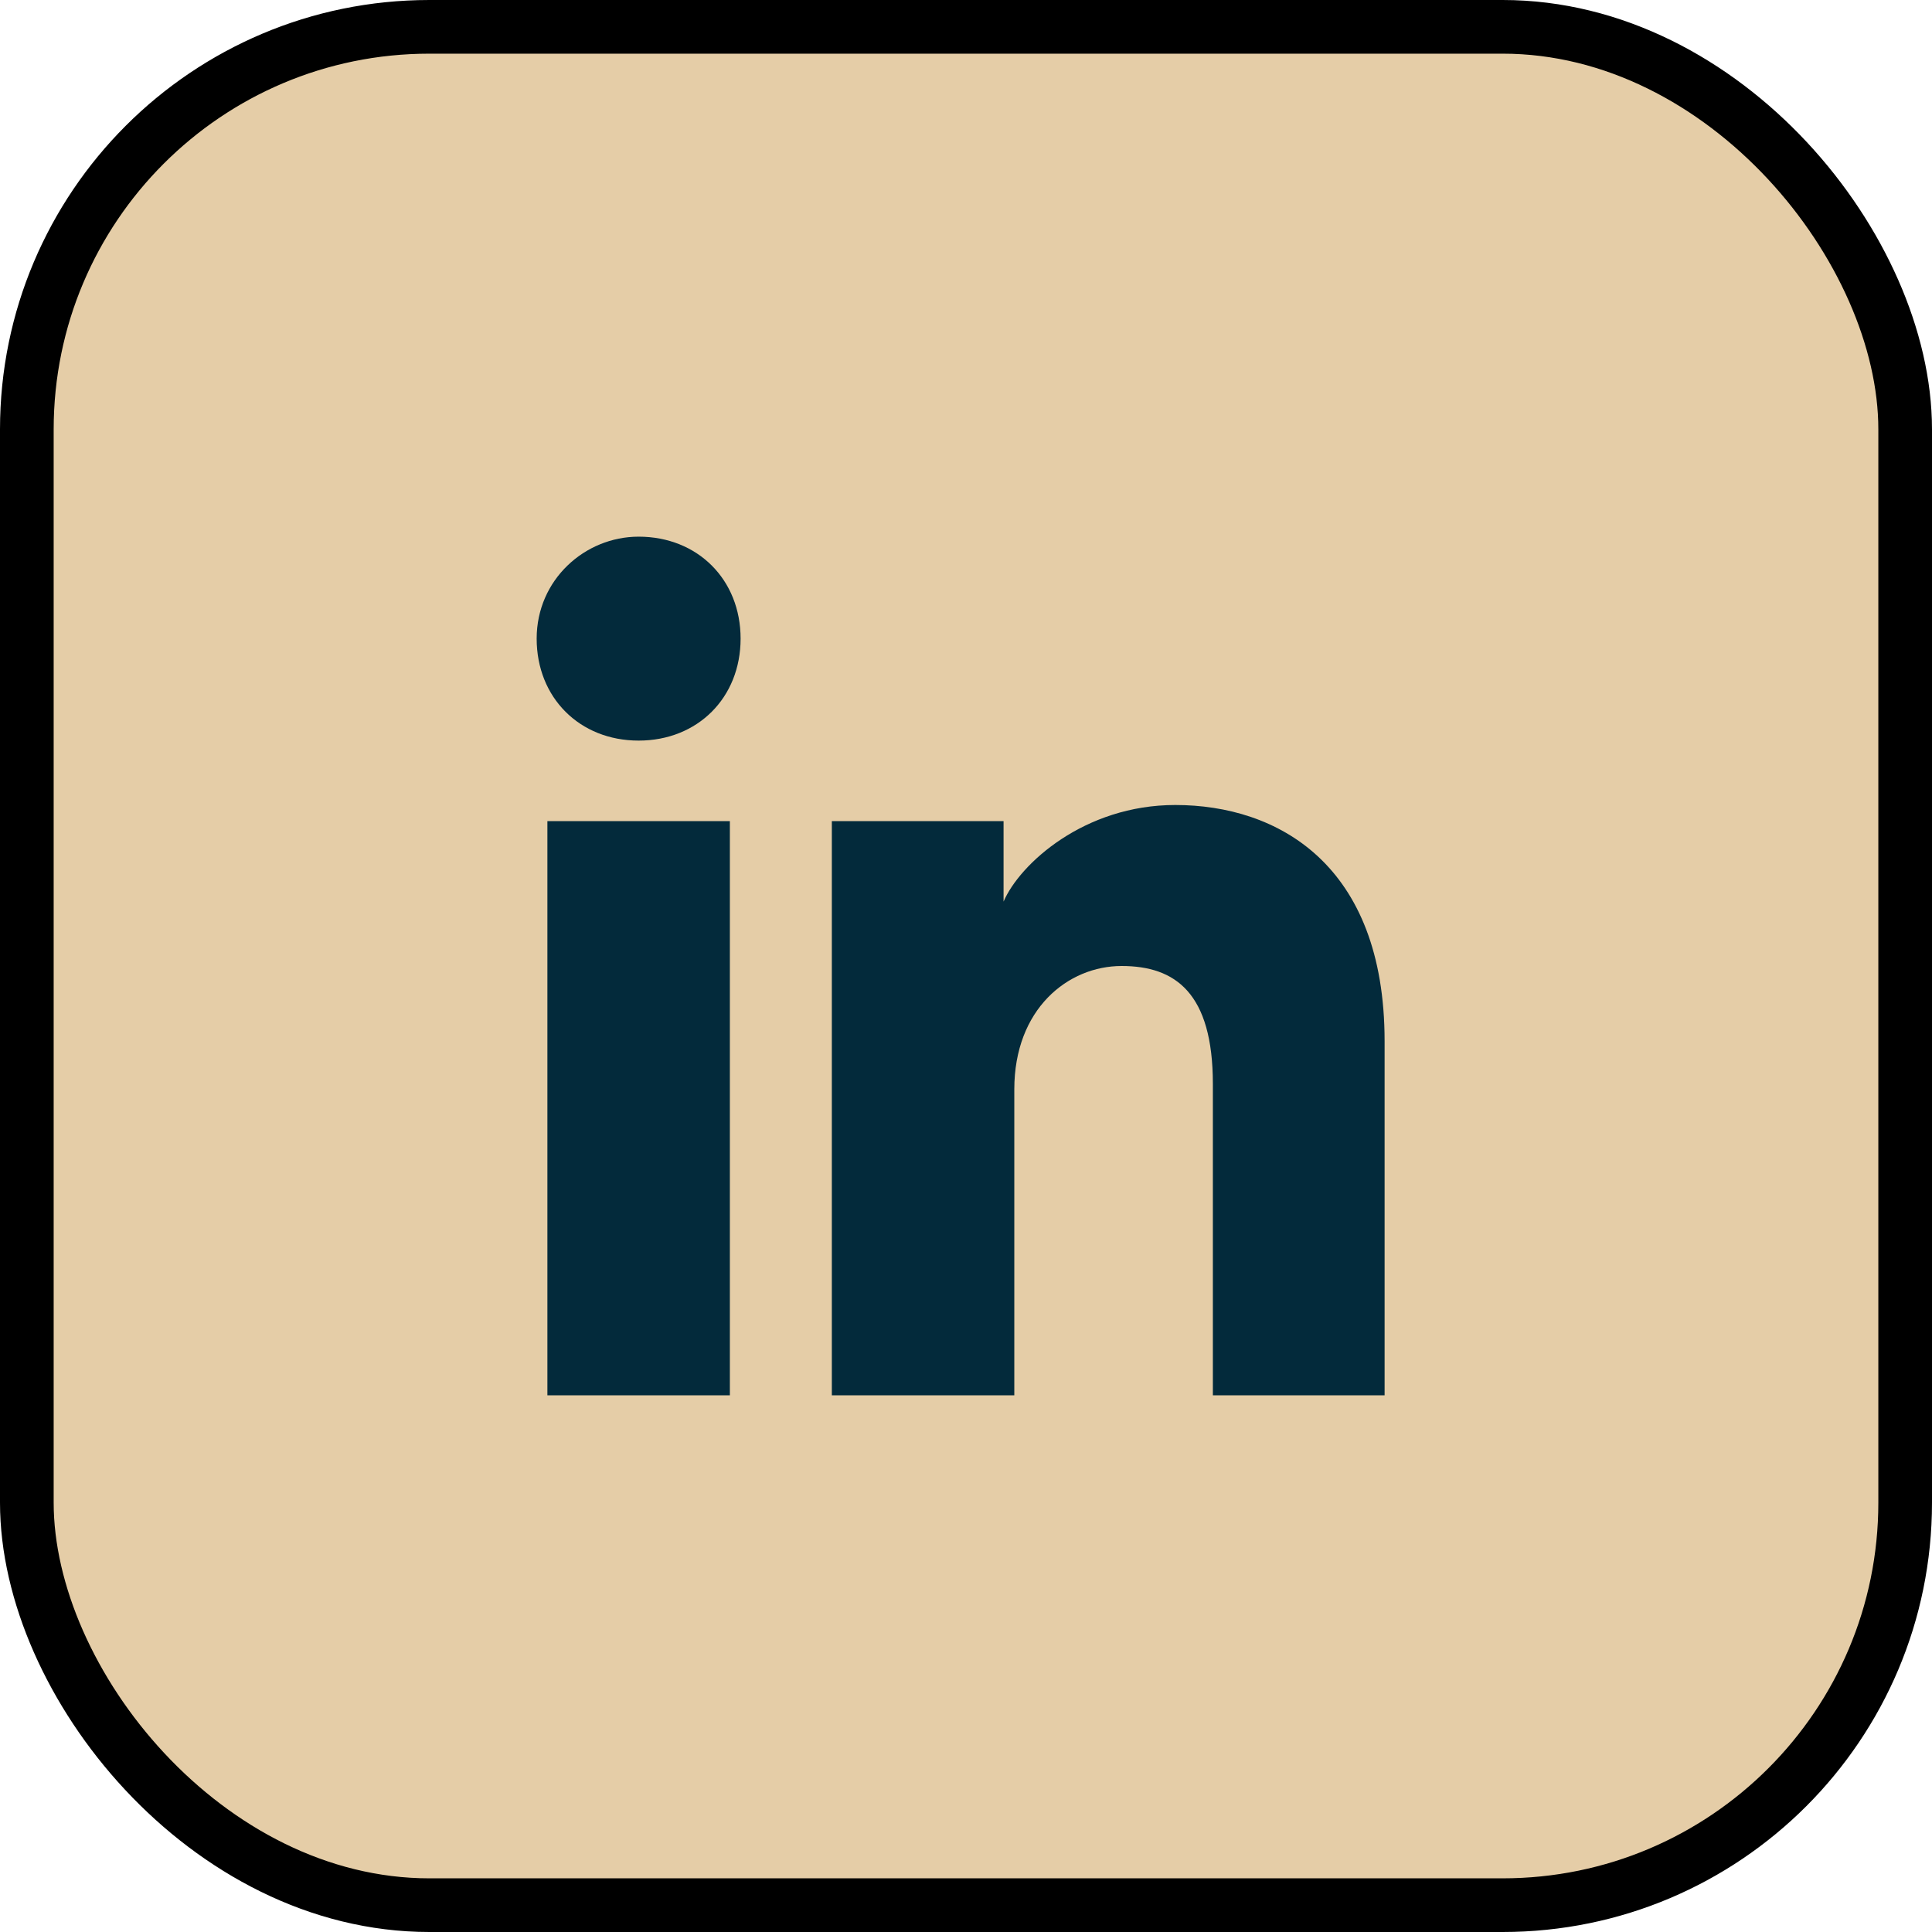 <svg width="36" height="36" viewBox="0 0 36 36" fill="none" xmlns="http://www.w3.org/2000/svg">
<rect x="0.5" y="0.5" width="35" height="35" rx="7.5" fill="#E5CDA7"/>
<path d="M13.6 26H10.2V15.3H13.6V26ZM11.9 13.8C10.8 13.8 10 13 10 11.9C10 10.8 10.9 10 11.9 10C13 10 13.8 10.8 13.8 11.9C13.8 13 13 13.8 11.9 13.8ZM26 26H22.6V20.2C22.6 18.5 21.9 18 20.9 18C19.9 18 18.9 18.8 18.9 20.3V26H15.5V15.3H18.7V16.8C19 16.1 20.2 15 21.9 15C23.8 15 25.8 16.1 25.8 19.4V26H26Z" fill="#032A3B"/>
<rect x="0.5" y="0.5" width="35" height="35" rx="7.5" stroke="black"/>
</svg>
